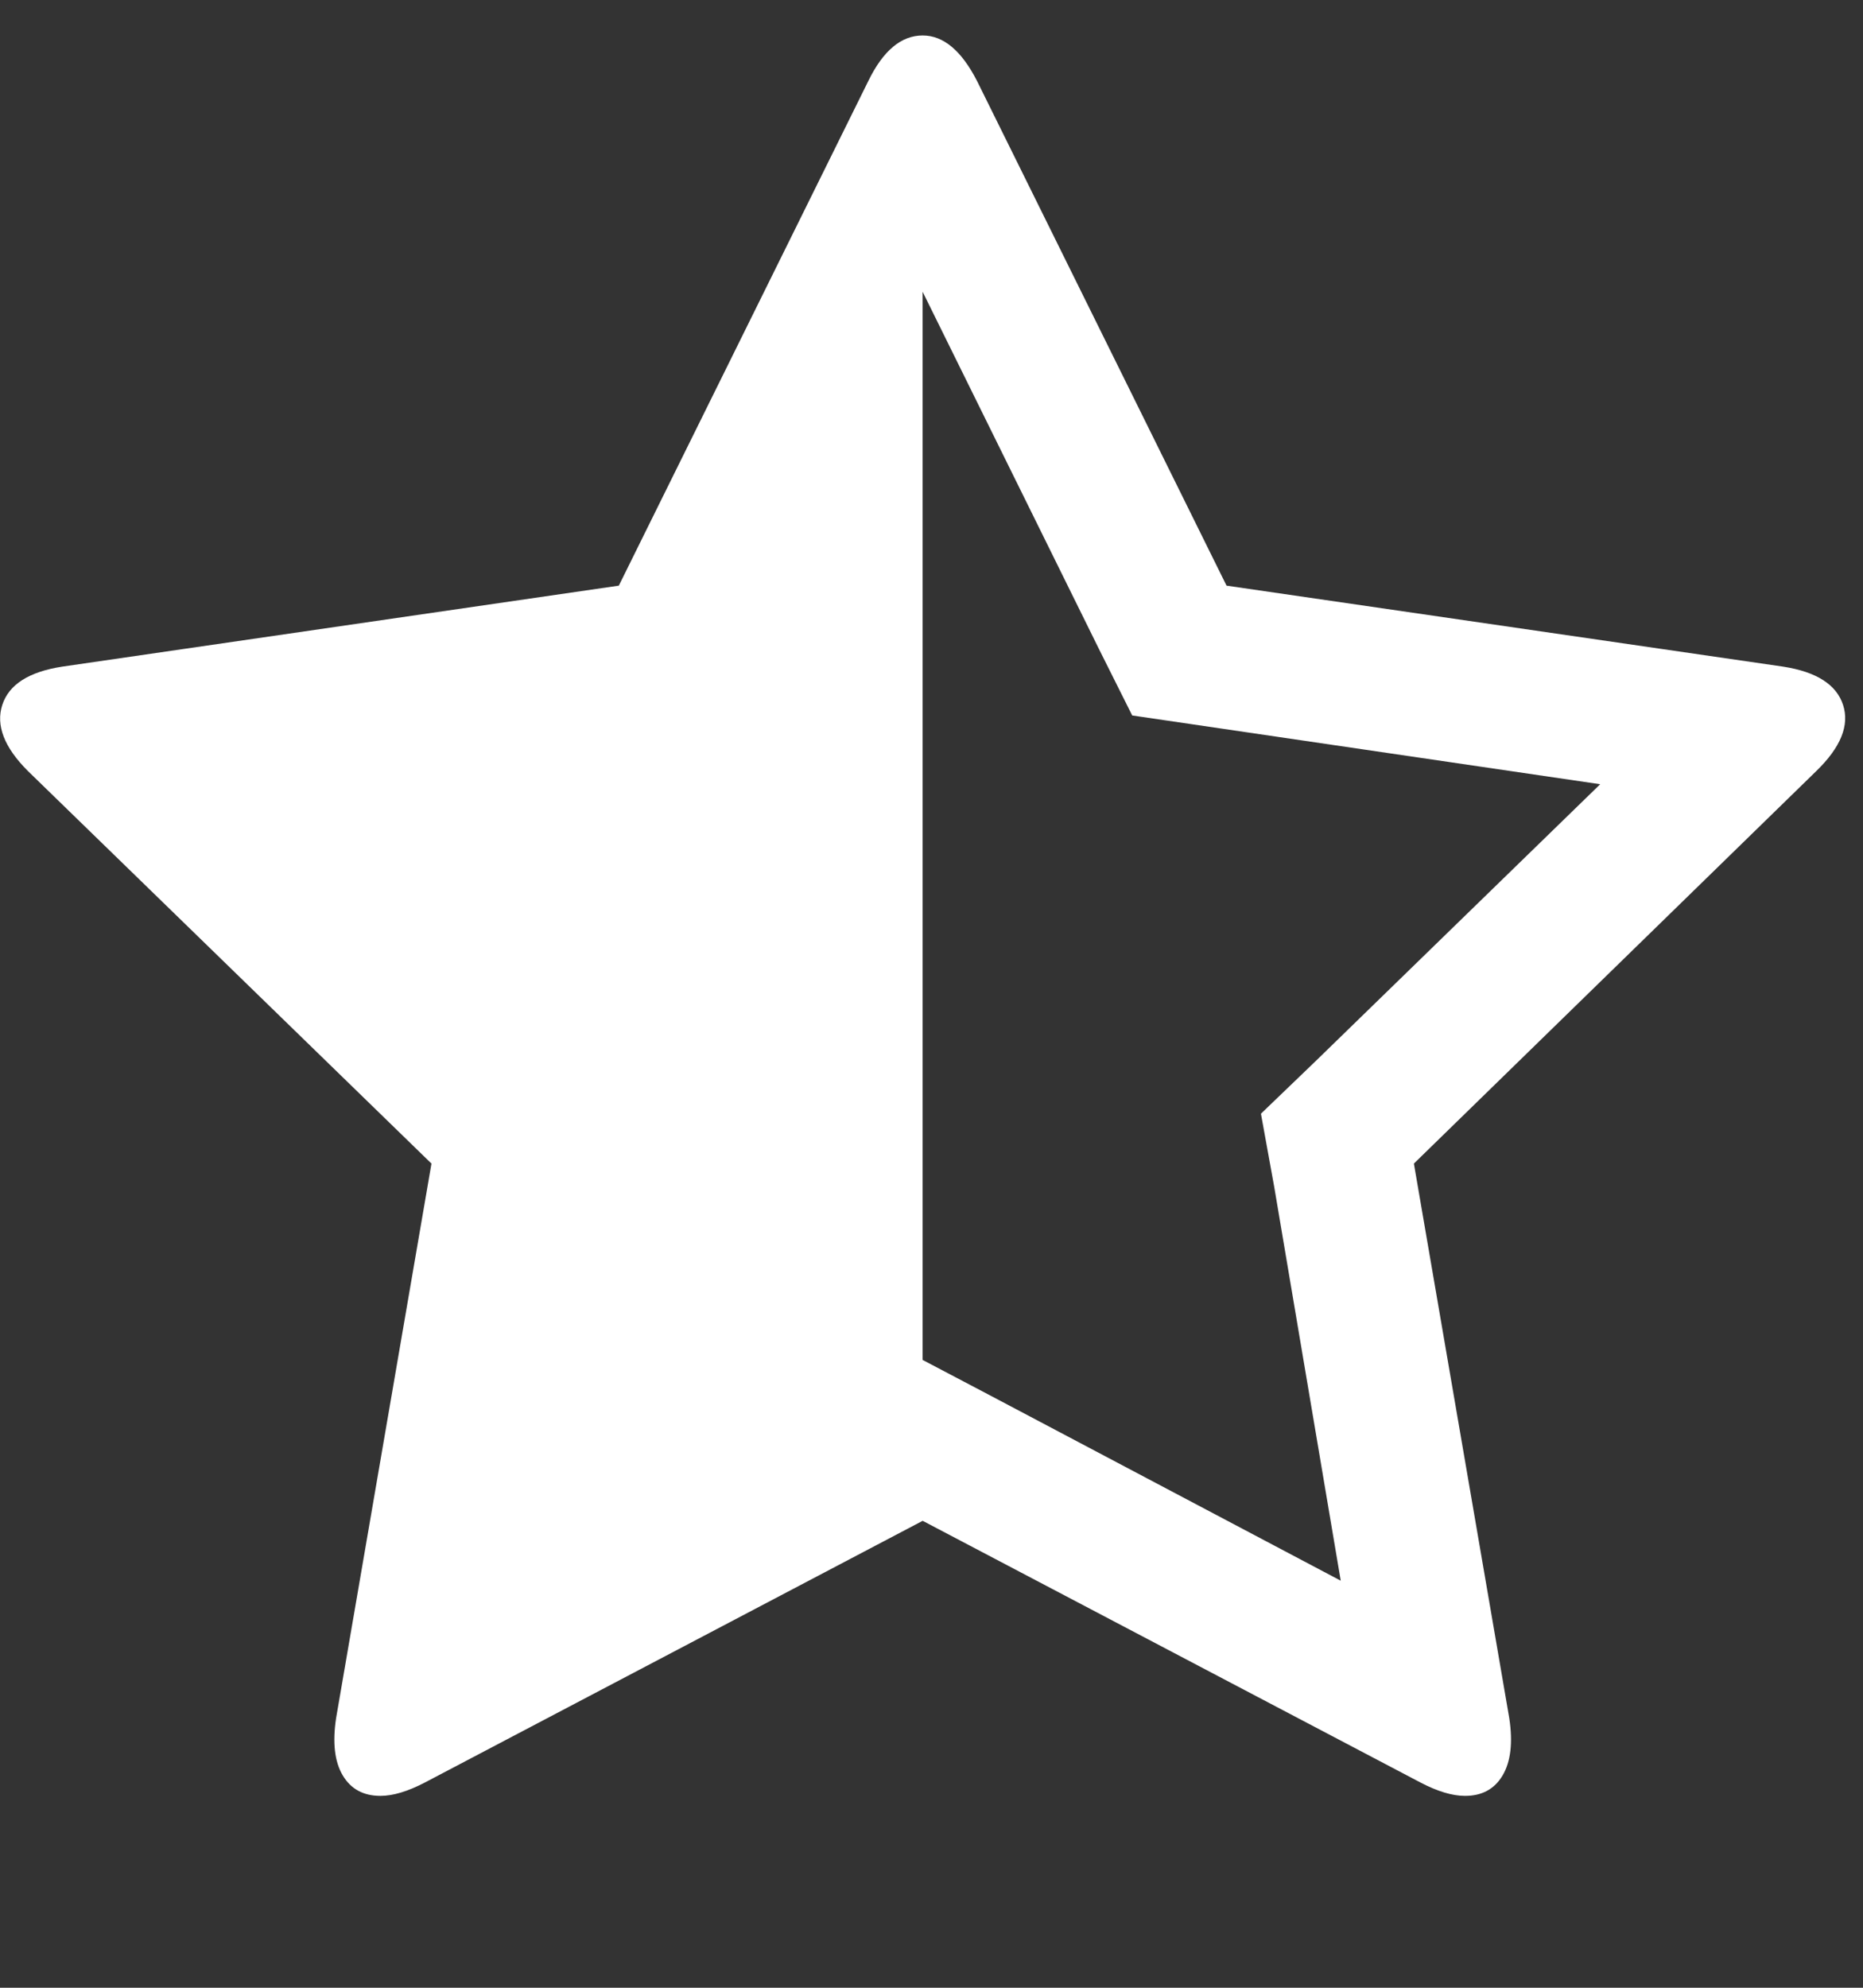 <?xml version="1.0" encoding="utf-8"?>
<!-- Generated by IcoMoon.io -->
<!DOCTYPE svg PUBLIC "-//W3C//DTD SVG 1.1//EN" "http://www.w3.org/Graphics/SVG/1.1/DTD/svg11.dtd">
<svg version="1.1" xmlns="http://www.w3.org/2000/svg" xmlns:xlink="http://www.w3.org/1999/xlink" width="30" height="32" viewBox="0 0 30 32">
<rect x="0" y="0" width="30" height="32" fill="#333333" stroke="none"/>
<g>
</g>
	<path d="M21.179 17.089l4.589-4.464-7.536-1.107-0.536-1.071-2.839-5.75v17.196l1.054 0.554 5.679 3-1.071-6.339-0.214-1.179zM29.25 12.411l-6.482 6.321 1.536 8.929q0.089 0.589-0.107 0.92t-0.607 0.33q-0.304 0-0.714-0.214l-8.018-4.214-8.018 4.214q-0.411 0.214-0.714 0.214-0.411 0-0.607-0.33t-0.107-0.92l1.536-8.929-6.5-6.321q-0.571-0.571-0.411-1.063t0.964-0.616l8.964-1.304 4.018-8.125q0.357-0.732 0.875-0.732 0.5 0 0.875 0.732l4.018 8.125 8.964 1.304q0.804 0.125 0.964 0.616t-0.429 1.063z" fill="#ffffff" />
</svg>
